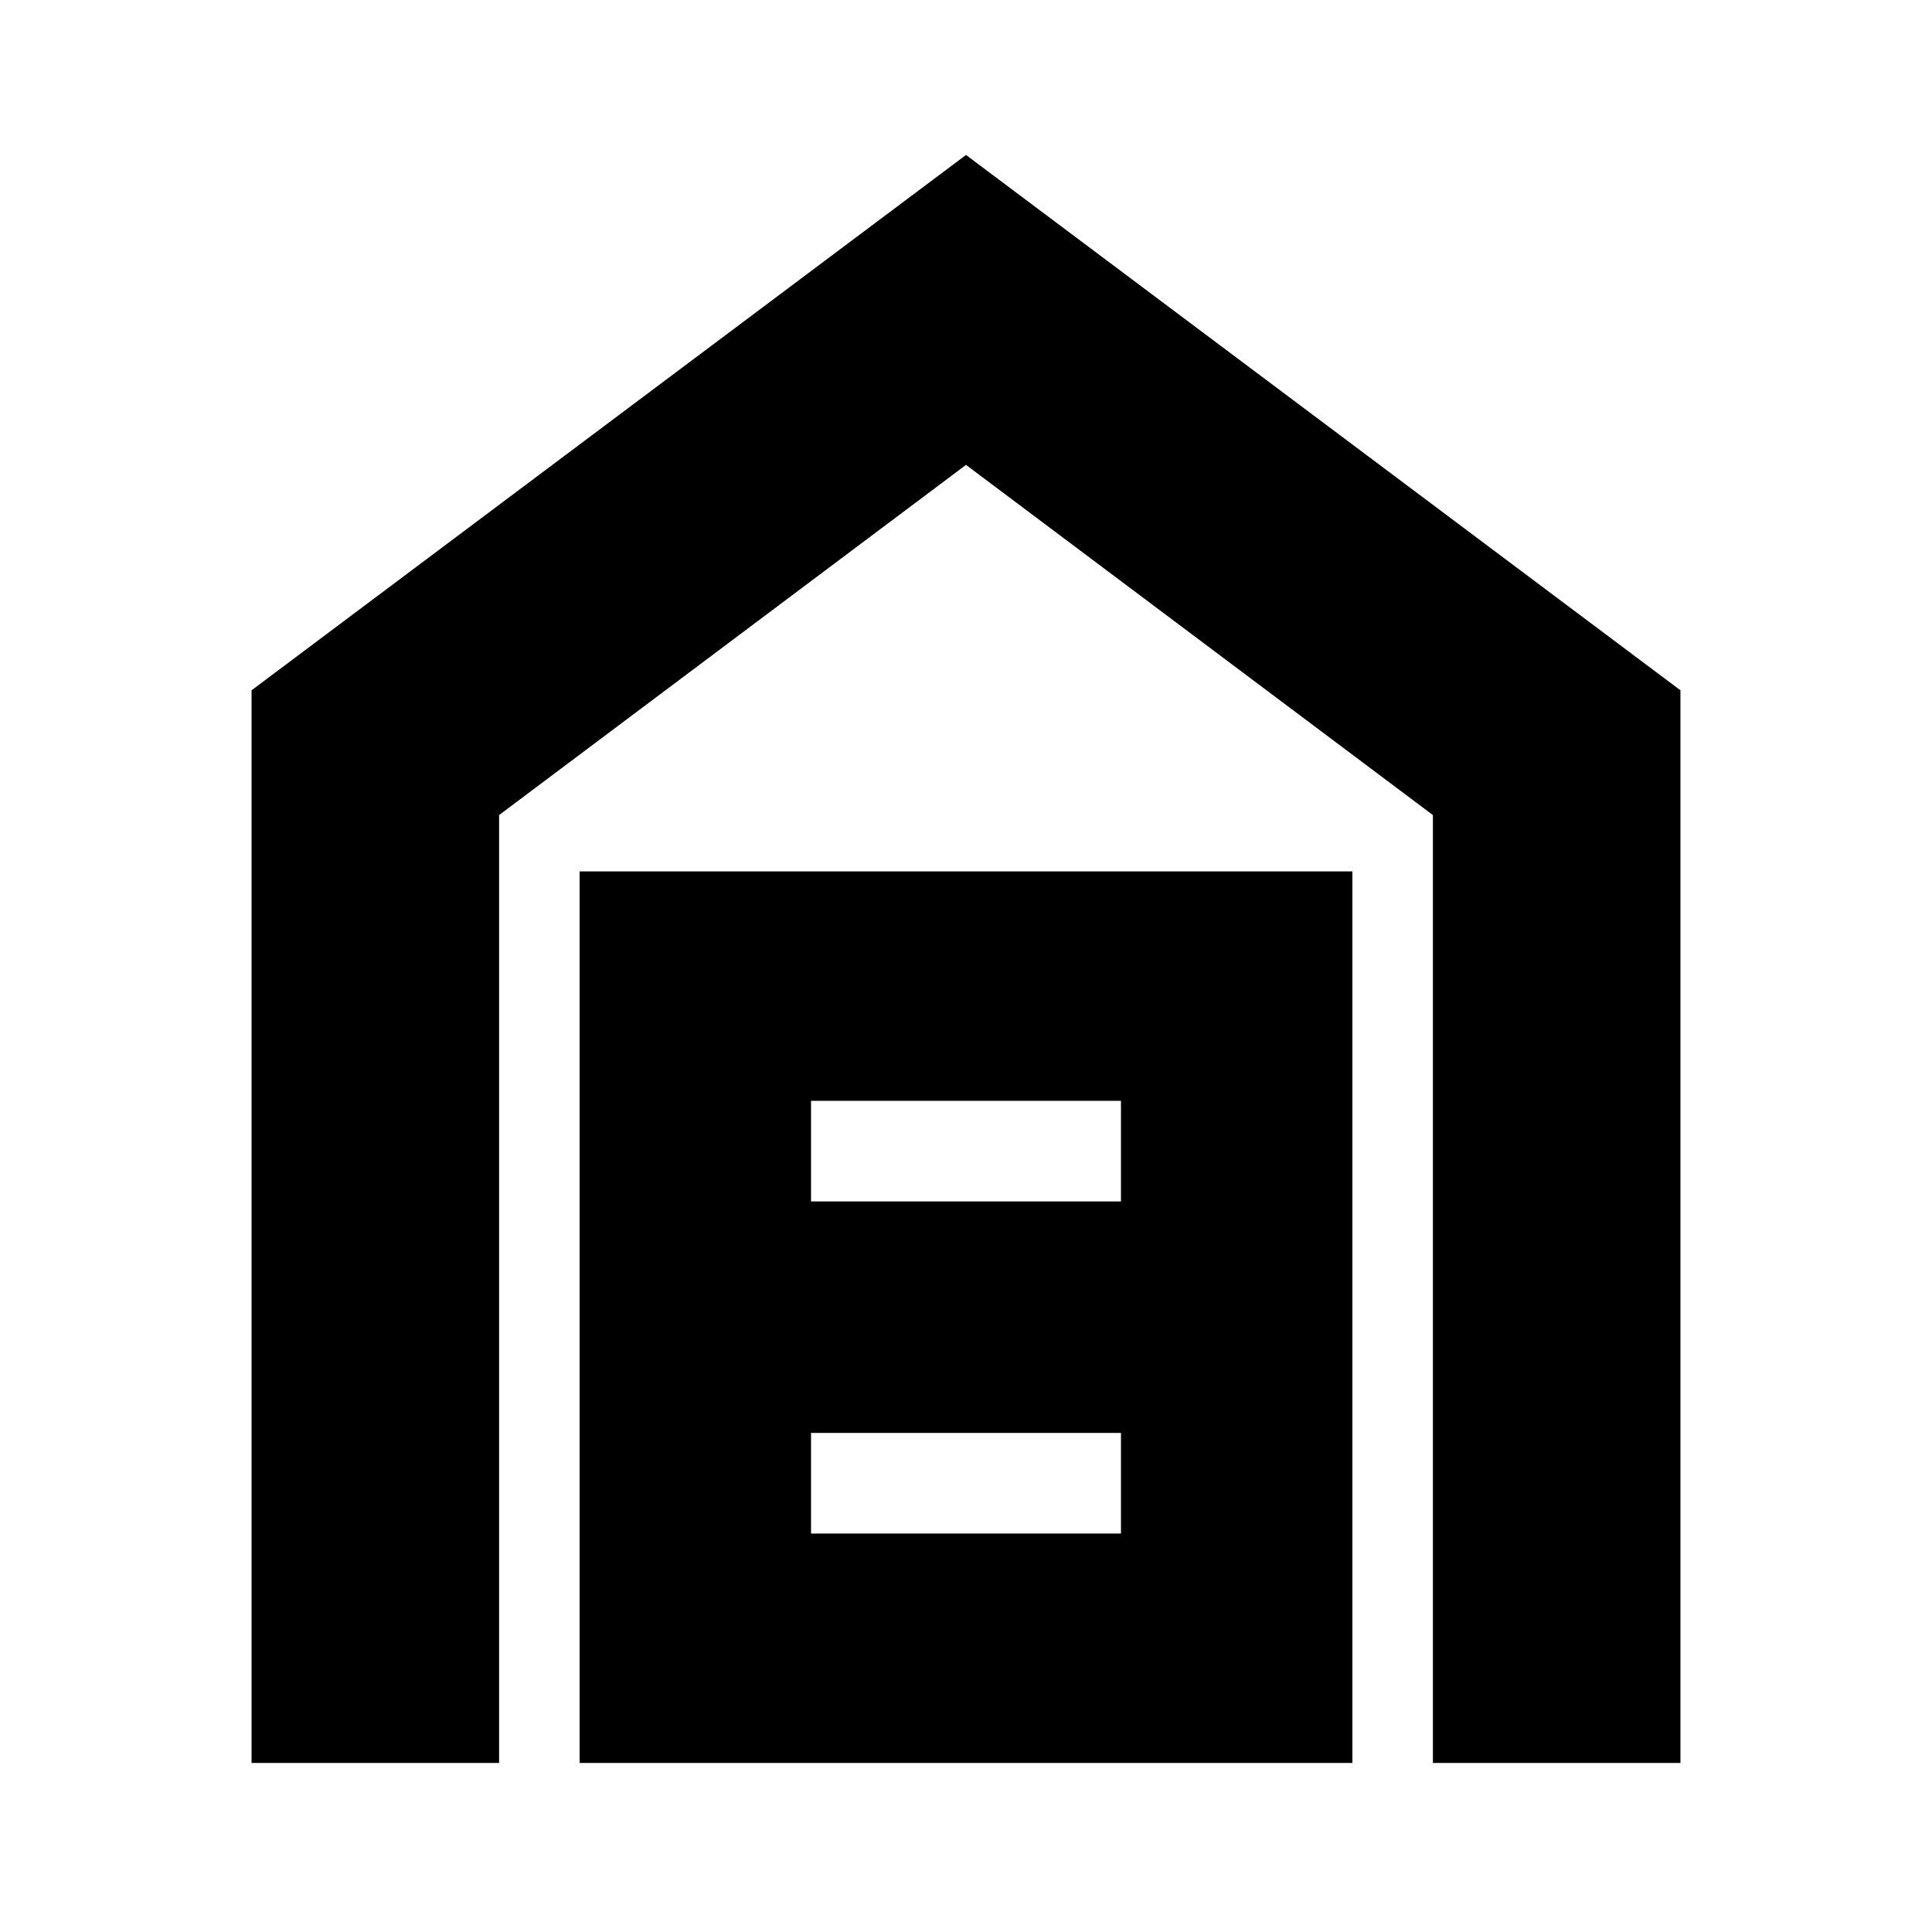 <svg xmlns="http://www.w3.org/2000/svg" height="24" width="24"><path d="M3.125 21.9V8.575L12 1.925l8.875 6.65V21.9H17.8V10.125L12 5.775l-5.8 4.35V21.9Zm6.95-2.85h3.85V17.8h-3.85Zm0-4.125h3.85v-1.25h-3.85ZM7.2 21.9V10.825h9.6V21.9Z"/></svg>